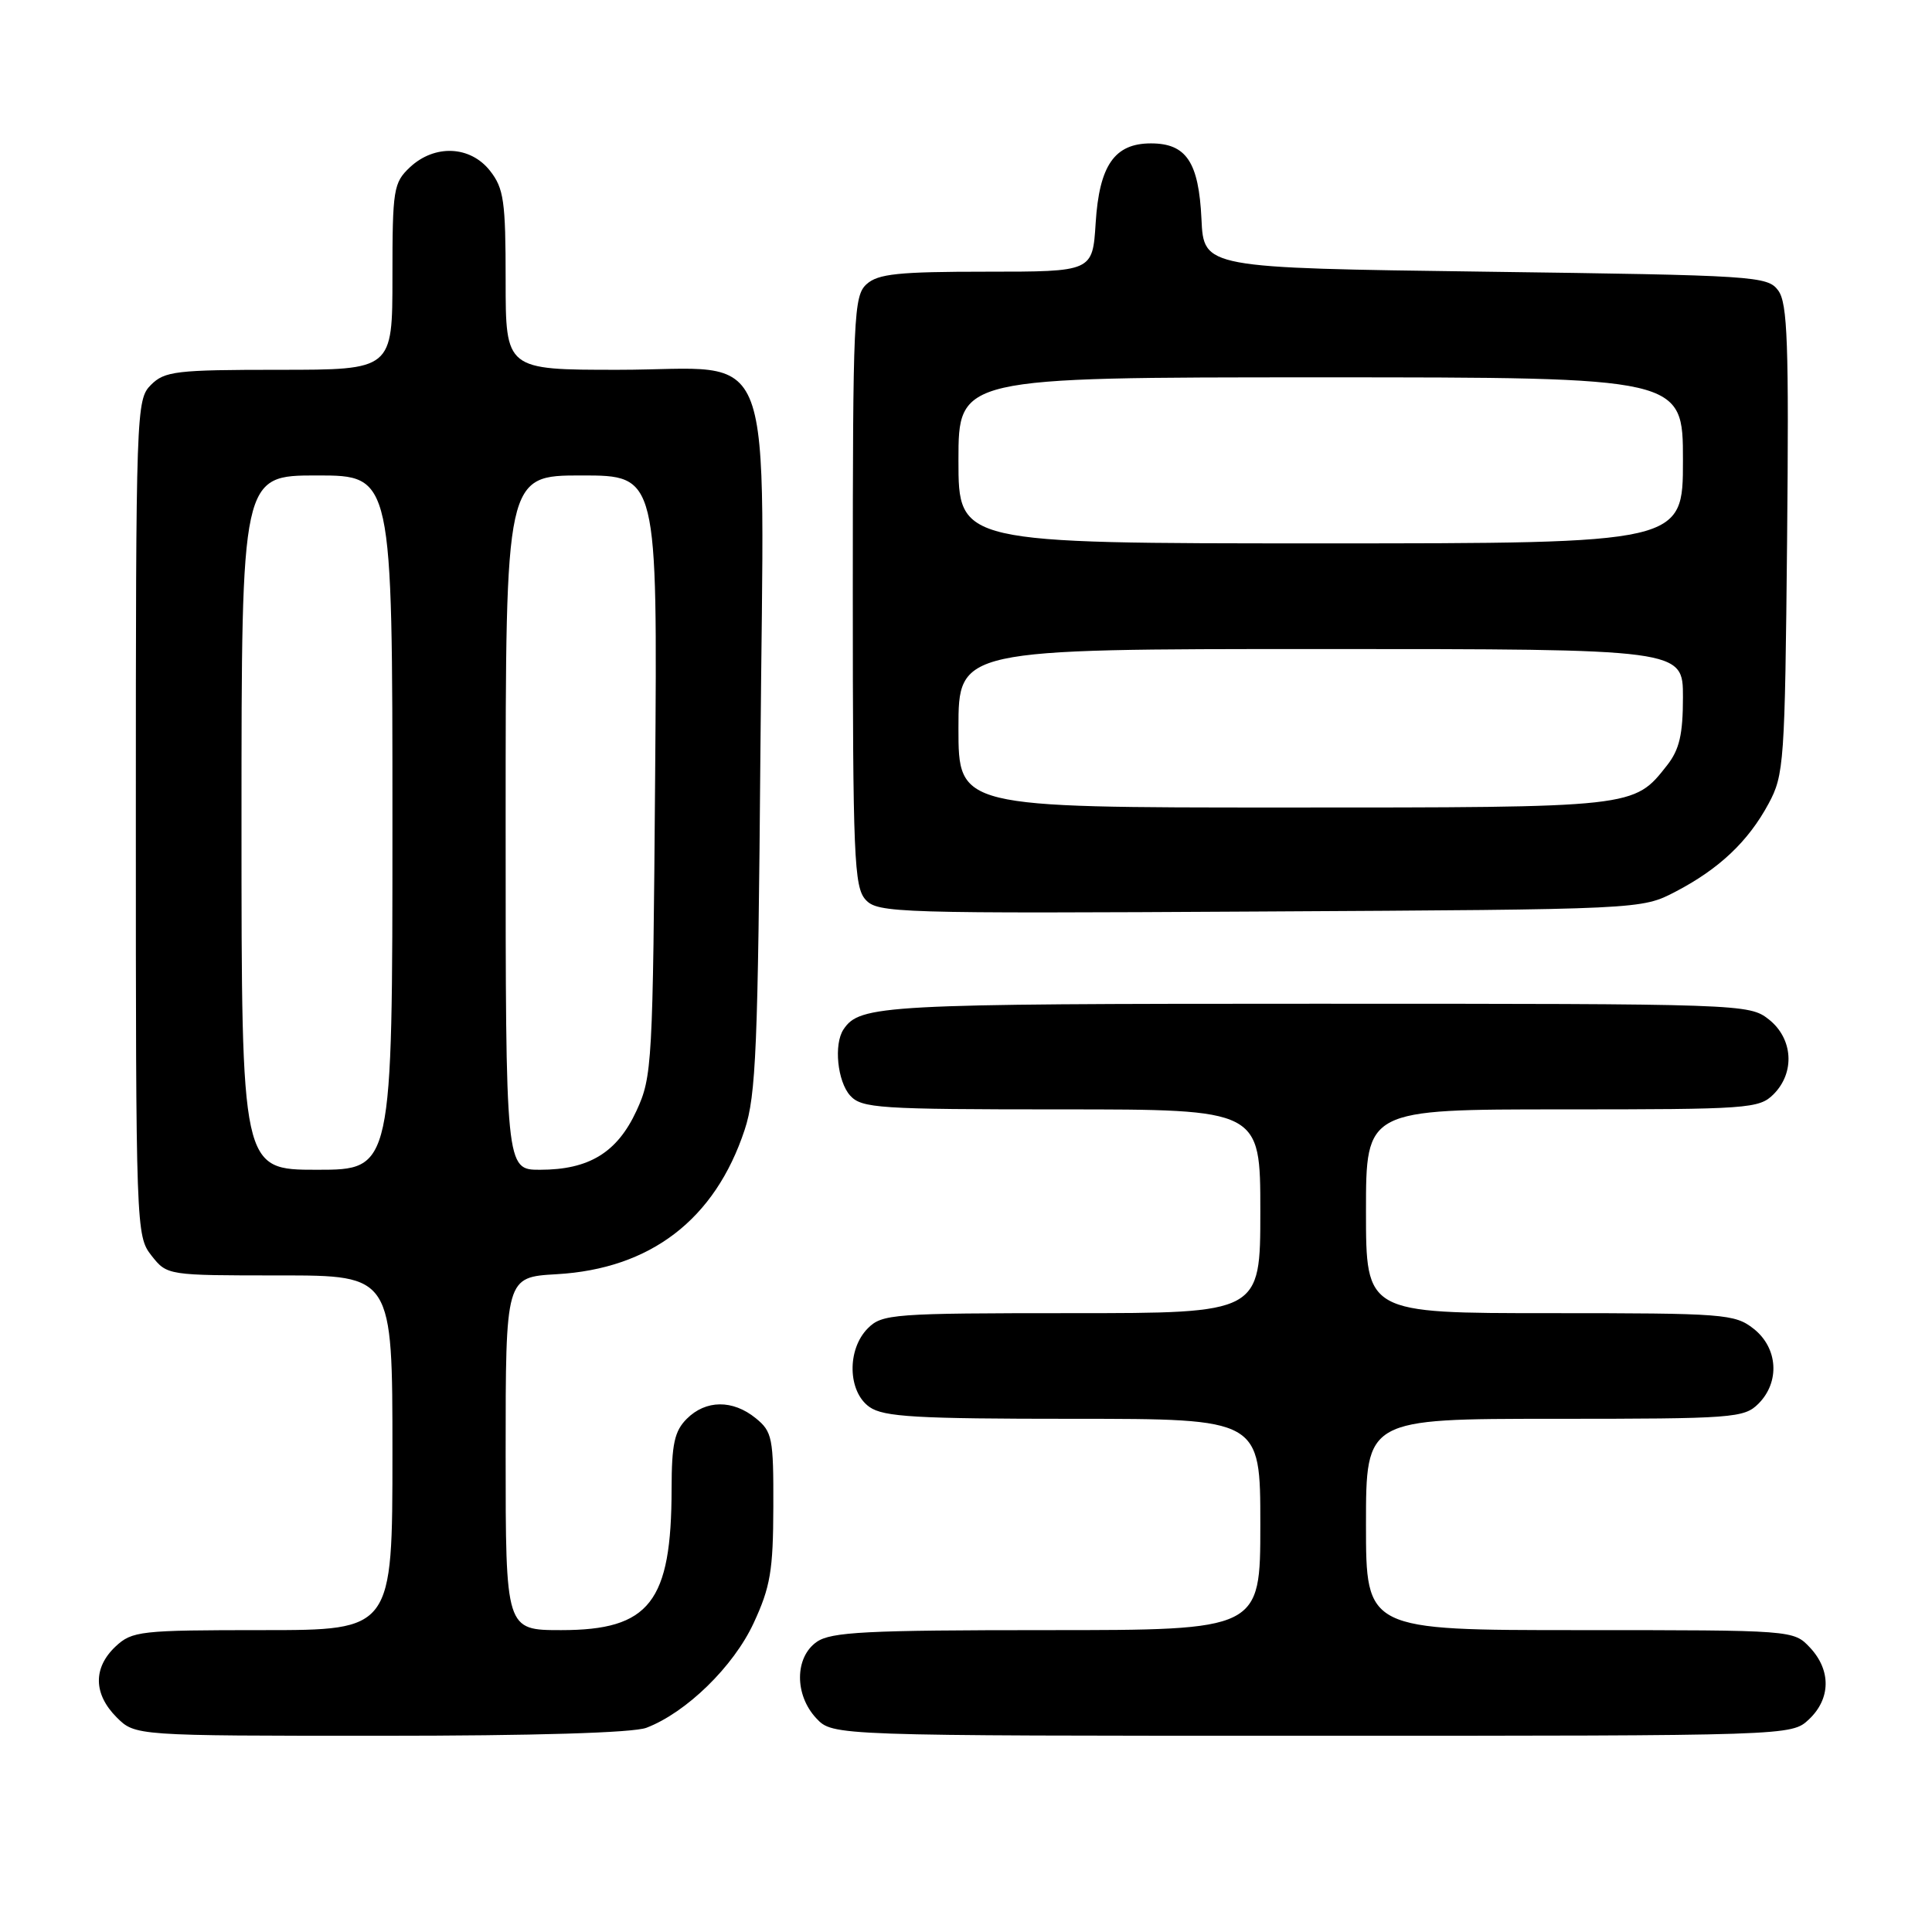 <?xml version="1.0" encoding="UTF-8" standalone="no"?>
<!DOCTYPE svg PUBLIC "-//W3C//DTD SVG 1.1//EN" "http://www.w3.org/Graphics/SVG/1.1/DTD/svg11.dtd" >
<svg xmlns="http://www.w3.org/2000/svg" xmlns:xlink="http://www.w3.org/1999/xlink" version="1.1" viewBox="0 0 256 256">
 <g >
 <path fill="currentColor"
d=" M 85.65 228.94 C 90.93 226.93 97.19 220.83 99.86 215.07 C 102.08 210.29 102.45 208.10 102.47 199.67 C 102.50 190.52 102.33 189.70 100.14 187.92 C 97.09 185.44 93.52 185.48 91.00 188.00 C 89.37 189.63 89.00 191.34 88.99 197.25 C 88.98 212.29 86.09 216.00 74.37 216.00 C 67.00 216.00 67.00 216.00 67.00 192.61 C 67.00 169.23 67.00 169.23 73.75 168.84 C 86.21 168.13 94.74 161.59 98.67 149.71 C 100.18 145.16 100.44 138.78 100.76 99.47 C 101.21 43.55 103.25 49.00 81.93 49.00 C 67.00 49.00 67.00 49.00 67.00 37.13 C 67.00 26.65 66.76 24.96 64.93 22.63 C 62.31 19.30 57.59 19.10 54.31 22.17 C 52.14 24.22 52.00 25.08 52.00 36.67 C 52.00 49.00 52.00 49.00 37.00 49.00 C 23.33 49.00 21.82 49.18 20.00 51.00 C 18.05 52.95 18.00 54.33 18.00 108.37 C 18.00 162.86 18.03 163.77 20.07 166.37 C 22.15 169.00 22.15 169.00 37.07 169.00 C 52.00 169.00 52.00 169.00 52.00 192.50 C 52.00 216.00 52.00 216.00 34.81 216.00 C 18.55 216.00 17.51 216.12 15.31 218.17 C 12.32 220.99 12.37 224.46 15.45 227.55 C 17.91 230.00 17.91 230.00 50.39 230.00 C 70.81 230.00 83.90 229.61 85.65 228.94 Z  M 239.69 227.83 C 242.59 225.10 242.65 221.32 239.83 218.31 C 237.65 216.00 237.64 216.00 209.33 216.00 C 181.00 216.00 181.00 216.00 181.00 202.00 C 181.00 188.00 181.00 188.00 206.00 188.00 C 229.67 188.00 231.11 187.89 233.00 186.00 C 235.88 183.12 235.59 178.61 232.37 176.07 C 229.86 174.10 228.50 174.00 205.37 174.00 C 181.00 174.00 181.00 174.00 181.00 160.50 C 181.00 147.00 181.00 147.00 207.00 147.00 C 231.67 147.00 233.10 146.90 235.00 145.00 C 237.88 142.12 237.59 137.61 234.37 135.07 C 231.77 133.03 230.89 133.00 174.30 133.00 C 116.89 133.00 113.93 133.16 111.77 136.40 C 110.46 138.36 110.96 143.29 112.65 145.17 C 114.18 146.85 116.40 147.00 140.65 147.00 C 167.00 147.00 167.00 147.00 167.00 160.50 C 167.00 174.00 167.00 174.00 142.00 174.00 C 118.33 174.00 116.89 174.11 115.00 176.00 C 112.20 178.80 112.32 184.41 115.22 186.44 C 117.09 187.75 121.42 188.00 142.22 188.00 C 167.00 188.00 167.00 188.00 167.00 202.00 C 167.00 216.00 167.00 216.00 138.72 216.00 C 114.75 216.00 110.11 216.24 108.22 217.56 C 105.29 219.61 105.26 224.59 108.17 227.69 C 110.35 230.00 110.35 230.00 173.86 230.00 C 237.37 230.00 237.37 230.00 239.69 227.83 Z  M 222.00 118.16 C 227.78 115.15 231.64 111.51 234.34 106.50 C 236.40 102.69 236.51 101.05 236.80 71.50 C 237.05 45.50 236.86 40.18 235.63 38.50 C 234.22 36.58 232.70 36.48 196.83 36.00 C 159.50 35.50 159.50 35.50 159.20 29.02 C 158.84 21.47 157.19 19.00 152.50 19.00 C 147.68 19.00 145.66 21.91 145.18 29.56 C 144.77 36.00 144.77 36.00 130.71 36.00 C 119.04 36.00 116.35 36.28 114.83 37.65 C 113.12 39.20 113.00 41.80 113.00 78.33 C 113.00 113.52 113.17 117.53 114.69 119.21 C 116.30 120.98 118.68 121.06 166.94 120.78 C 217.50 120.50 217.50 120.50 222.00 118.16 Z  M 32.00 109.00 C 32.00 63.00 32.00 63.00 42.00 63.00 C 52.00 63.00 52.00 63.00 52.00 109.00 C 52.00 155.00 52.00 155.00 42.00 155.00 C 32.00 155.00 32.00 155.00 32.00 109.00 Z  M 67.00 109.00 C 67.00 63.00 67.00 63.00 77.06 63.00 C 87.12 63.00 87.12 63.00 86.81 102.75 C 86.51 141.04 86.42 142.67 84.34 147.18 C 81.78 152.72 78.05 155.00 71.55 155.00 C 67.00 155.00 67.00 155.00 67.00 109.00 Z  M 127.00 96.50 C 127.00 86.00 127.00 86.00 175.00 86.00 C 223.00 86.00 223.00 86.00 223.00 92.37 C 223.00 97.31 222.53 99.32 220.91 101.39 C 216.47 107.04 216.79 107.00 170.05 107.00 C 127.00 107.00 127.00 107.00 127.00 96.50 Z  M 127.00 61.00 C 127.00 50.00 127.00 50.00 175.00 50.00 C 223.00 50.00 223.00 50.00 223.00 61.00 C 223.00 72.00 223.00 72.00 175.00 72.00 C 127.00 72.00 127.00 72.00 127.00 61.00 Z "/>
</g>
</svg>